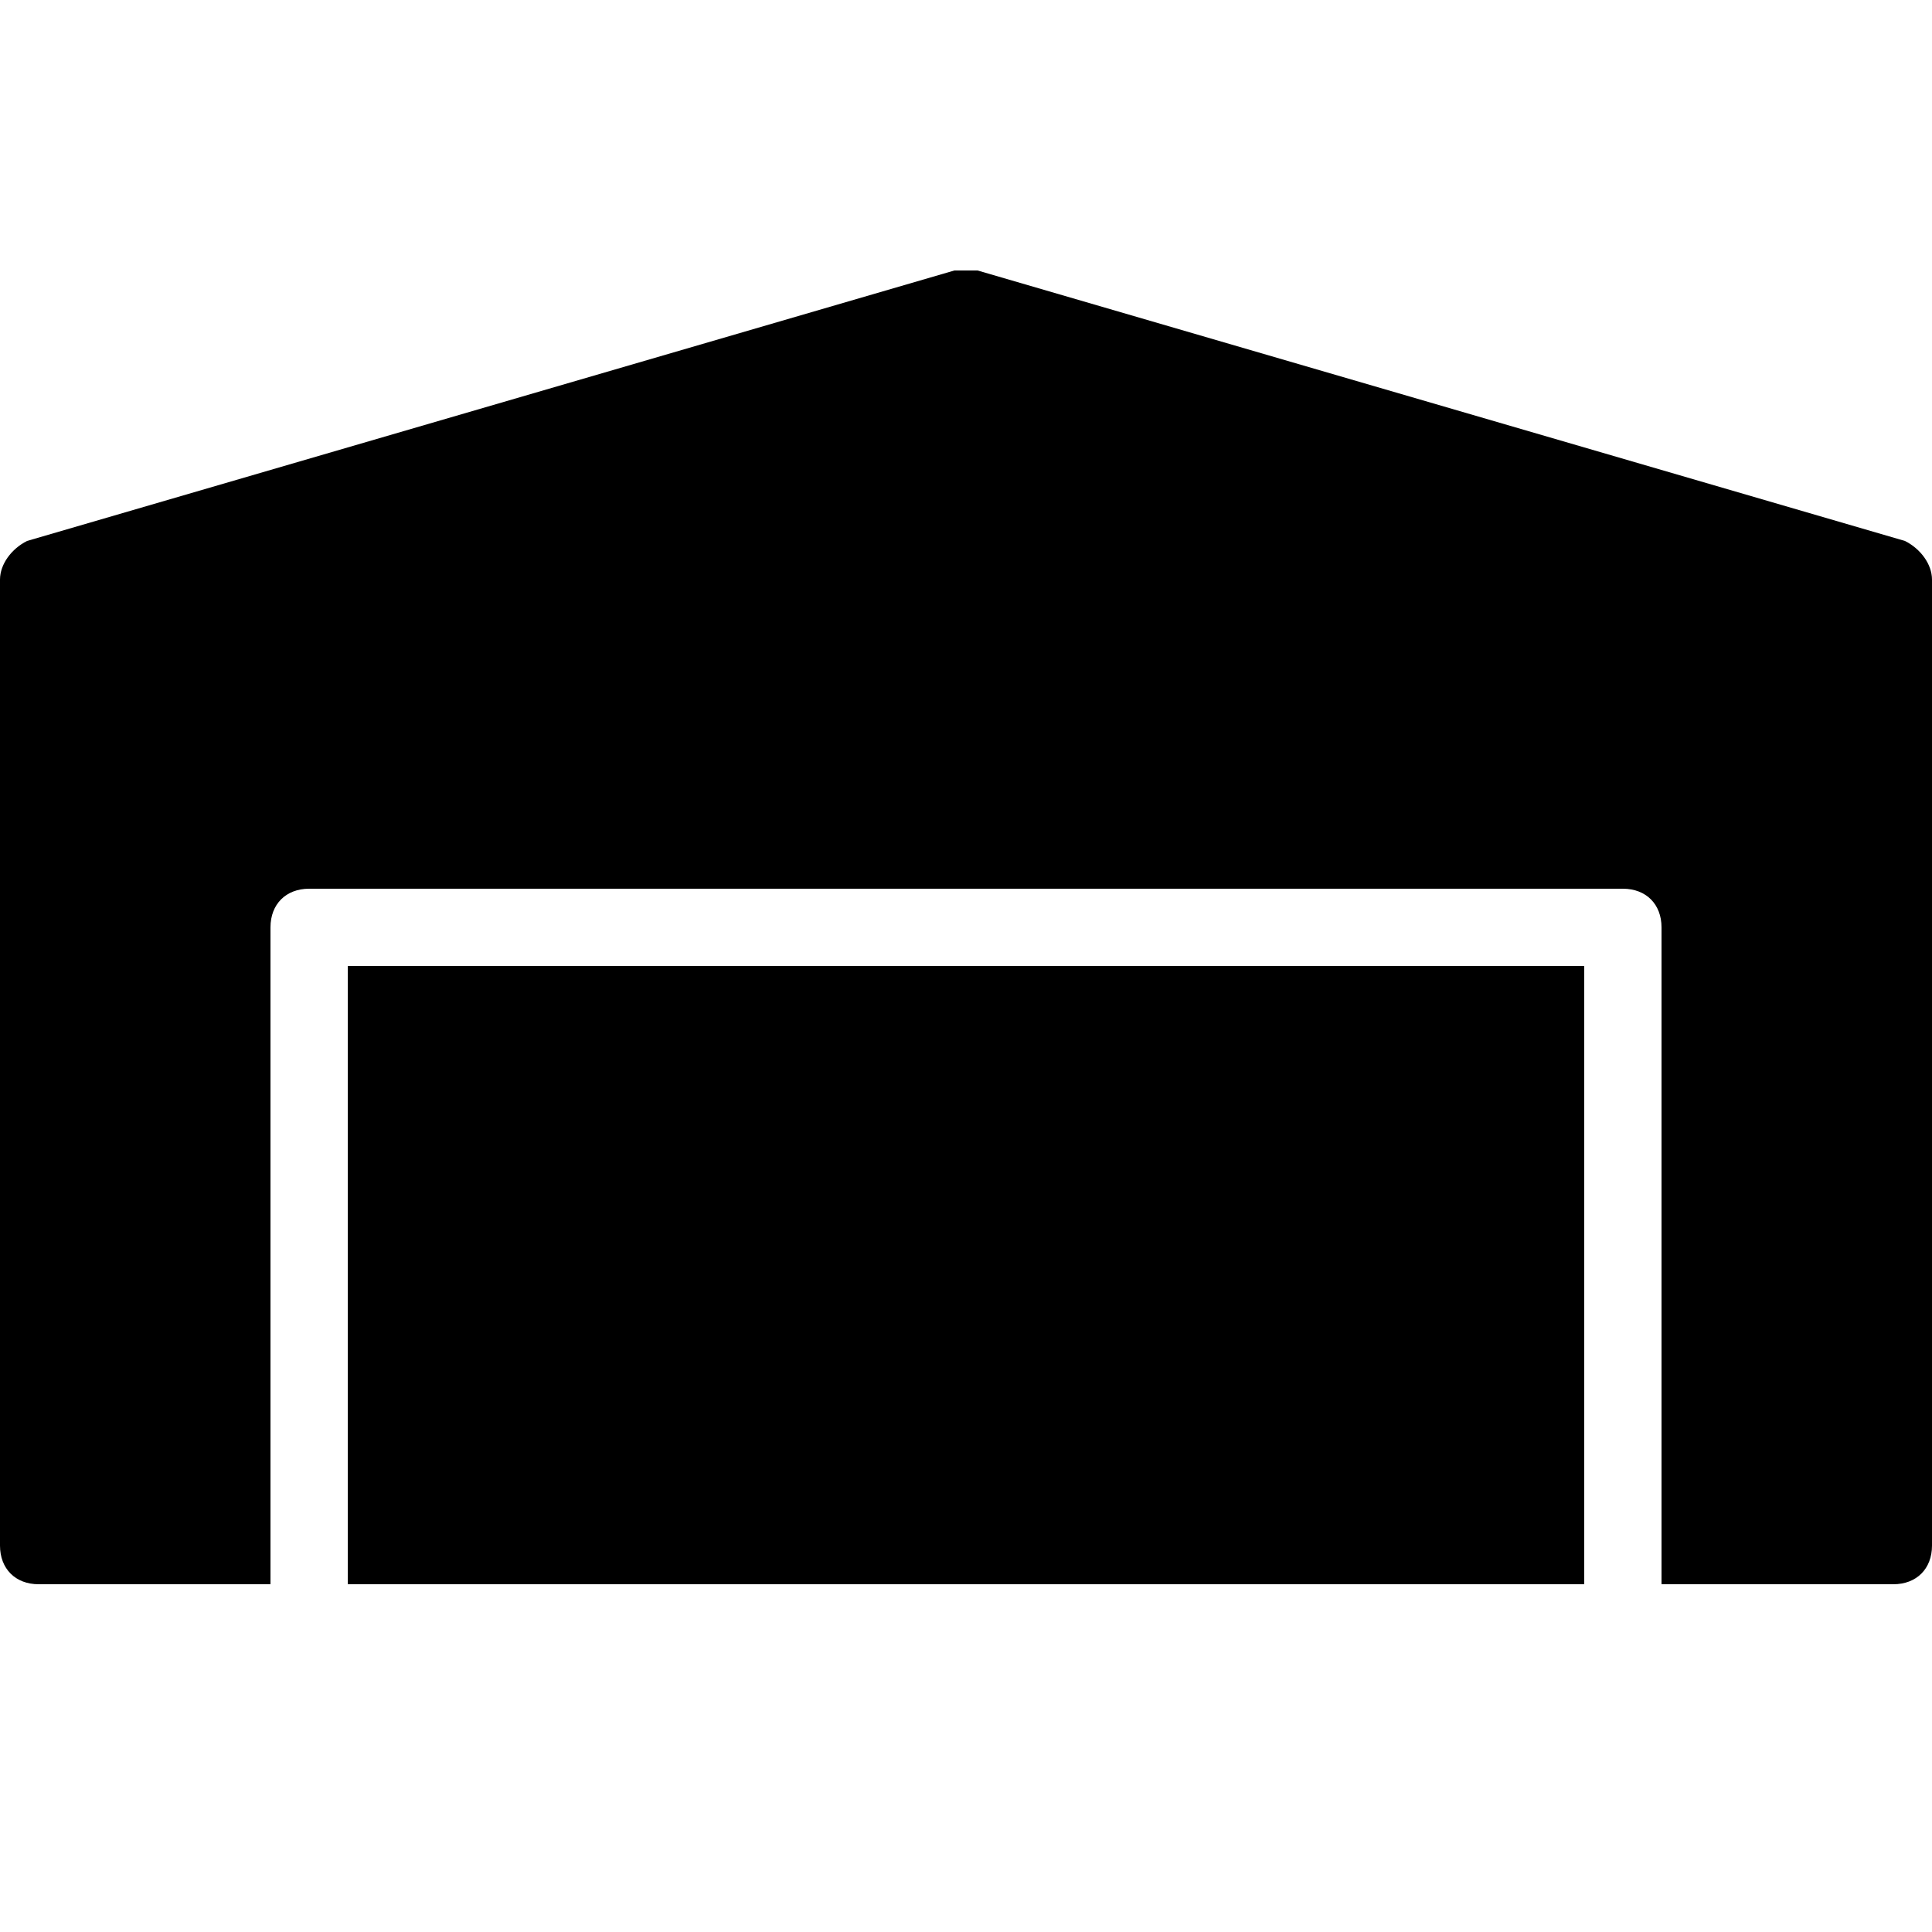 <svg width="56" height="56" version="1.1" xmlns="http://www.w3.org/2000/svg" viewBox="0 0 50 50">
<g>
	<path fill="none" d="M42,23H8c-0.6,0-1,0.4-1,1v17h2V25h32v16h2V24C43,23.4,42.6,23,42,23z"/>
	<path d="M49.3,14l-24-7C25.1,7,24.9,7,24.7,7l-24,7C0.3,14.2,0,14.6,0,15v25c0,0.6,0.4,1,1,1h6V24c0-0.6,0.4-1,1-1h34
		c0.6,0,1,0.4,1,1v17h6c0.6,0,1-0.4,1-1V15C50,14.6,49.7,14.2,49.3,14z"/>
	<rect x="9" y="25" width="32" height="16"/>
</g>
</svg>
